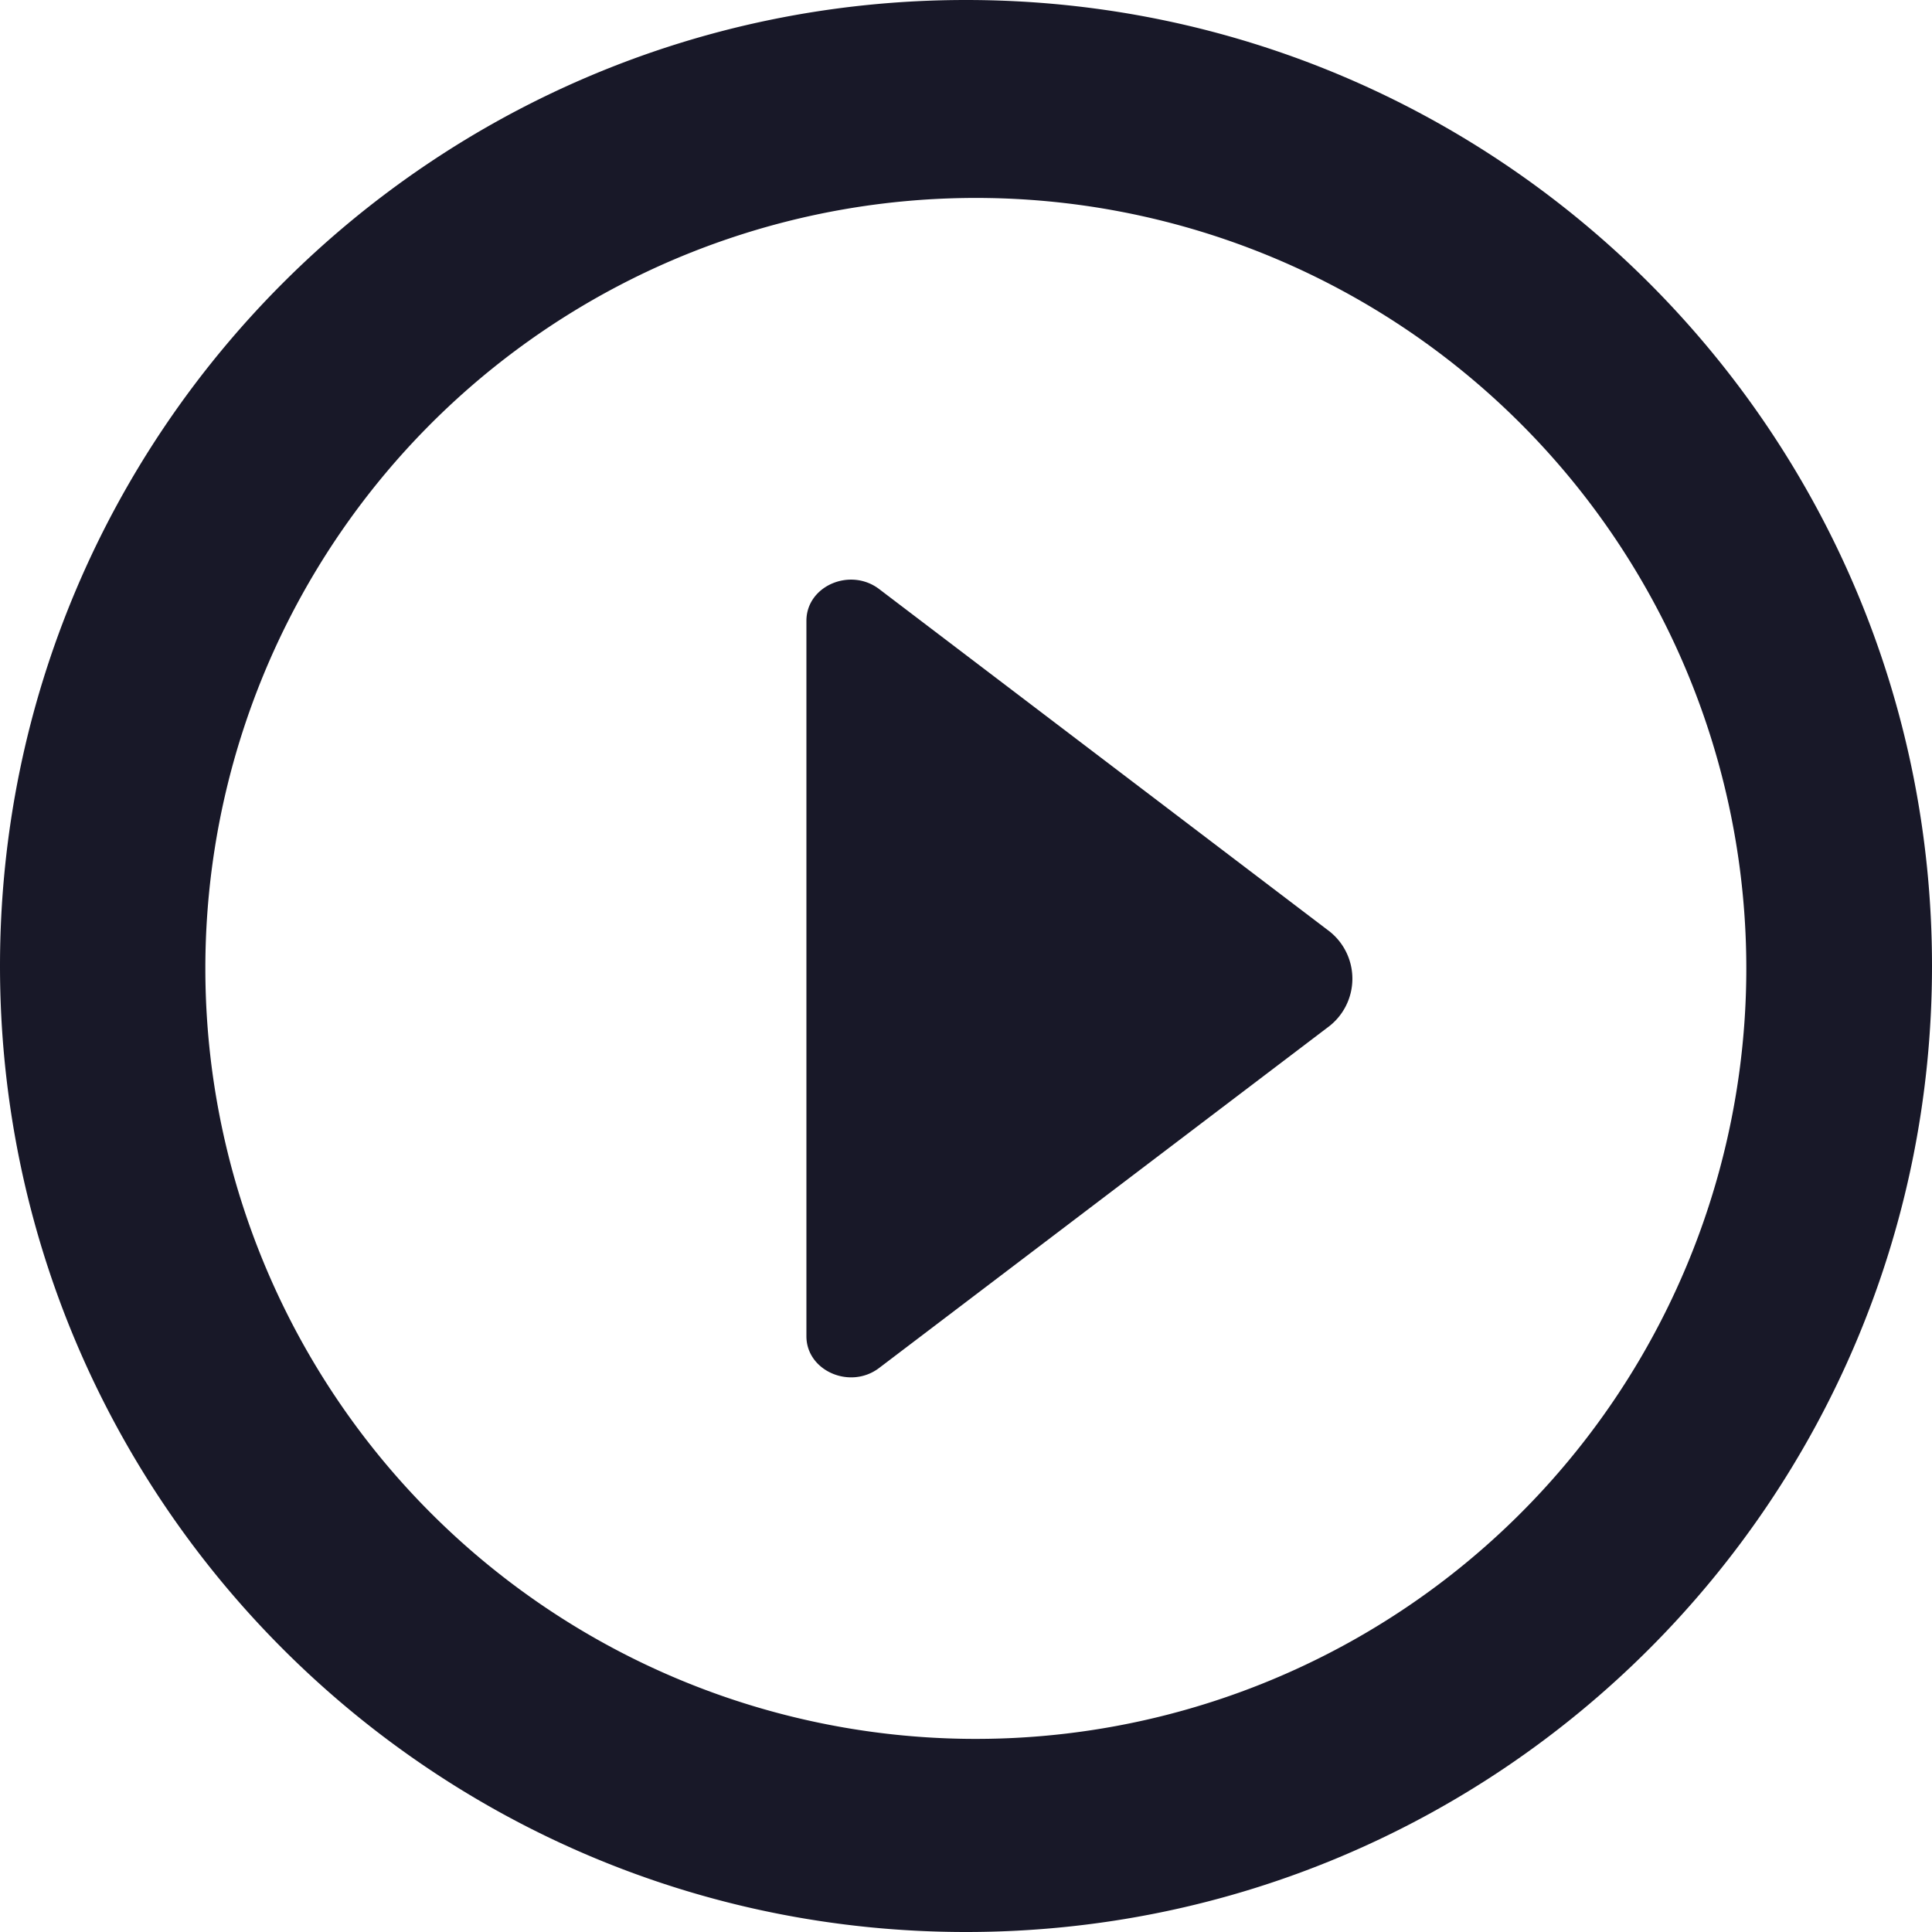 <svg xmlns="http://www.w3.org/2000/svg" width="20" height="20" viewBox="0 0 20 20">
    <path fill="#181828" fill-rule="evenodd" d="M10 0c5.523 0 10 4.478 10 10s-4.477 10-10 10S0 15.522 0 10 4.477 0 10 0zm-.024 18a7.976 7.976 0 1 0-.001-15.95A7.976 7.976 0 0 0 9.976 18zm-1.628-4.167V6.426c0-.36.453-.556.753-.328l4.64 3.527a.625.625 0 0 1 0 1.013l-4.64 3.523c-.3.228-.753.03-.753-.328z"/>
</svg>

